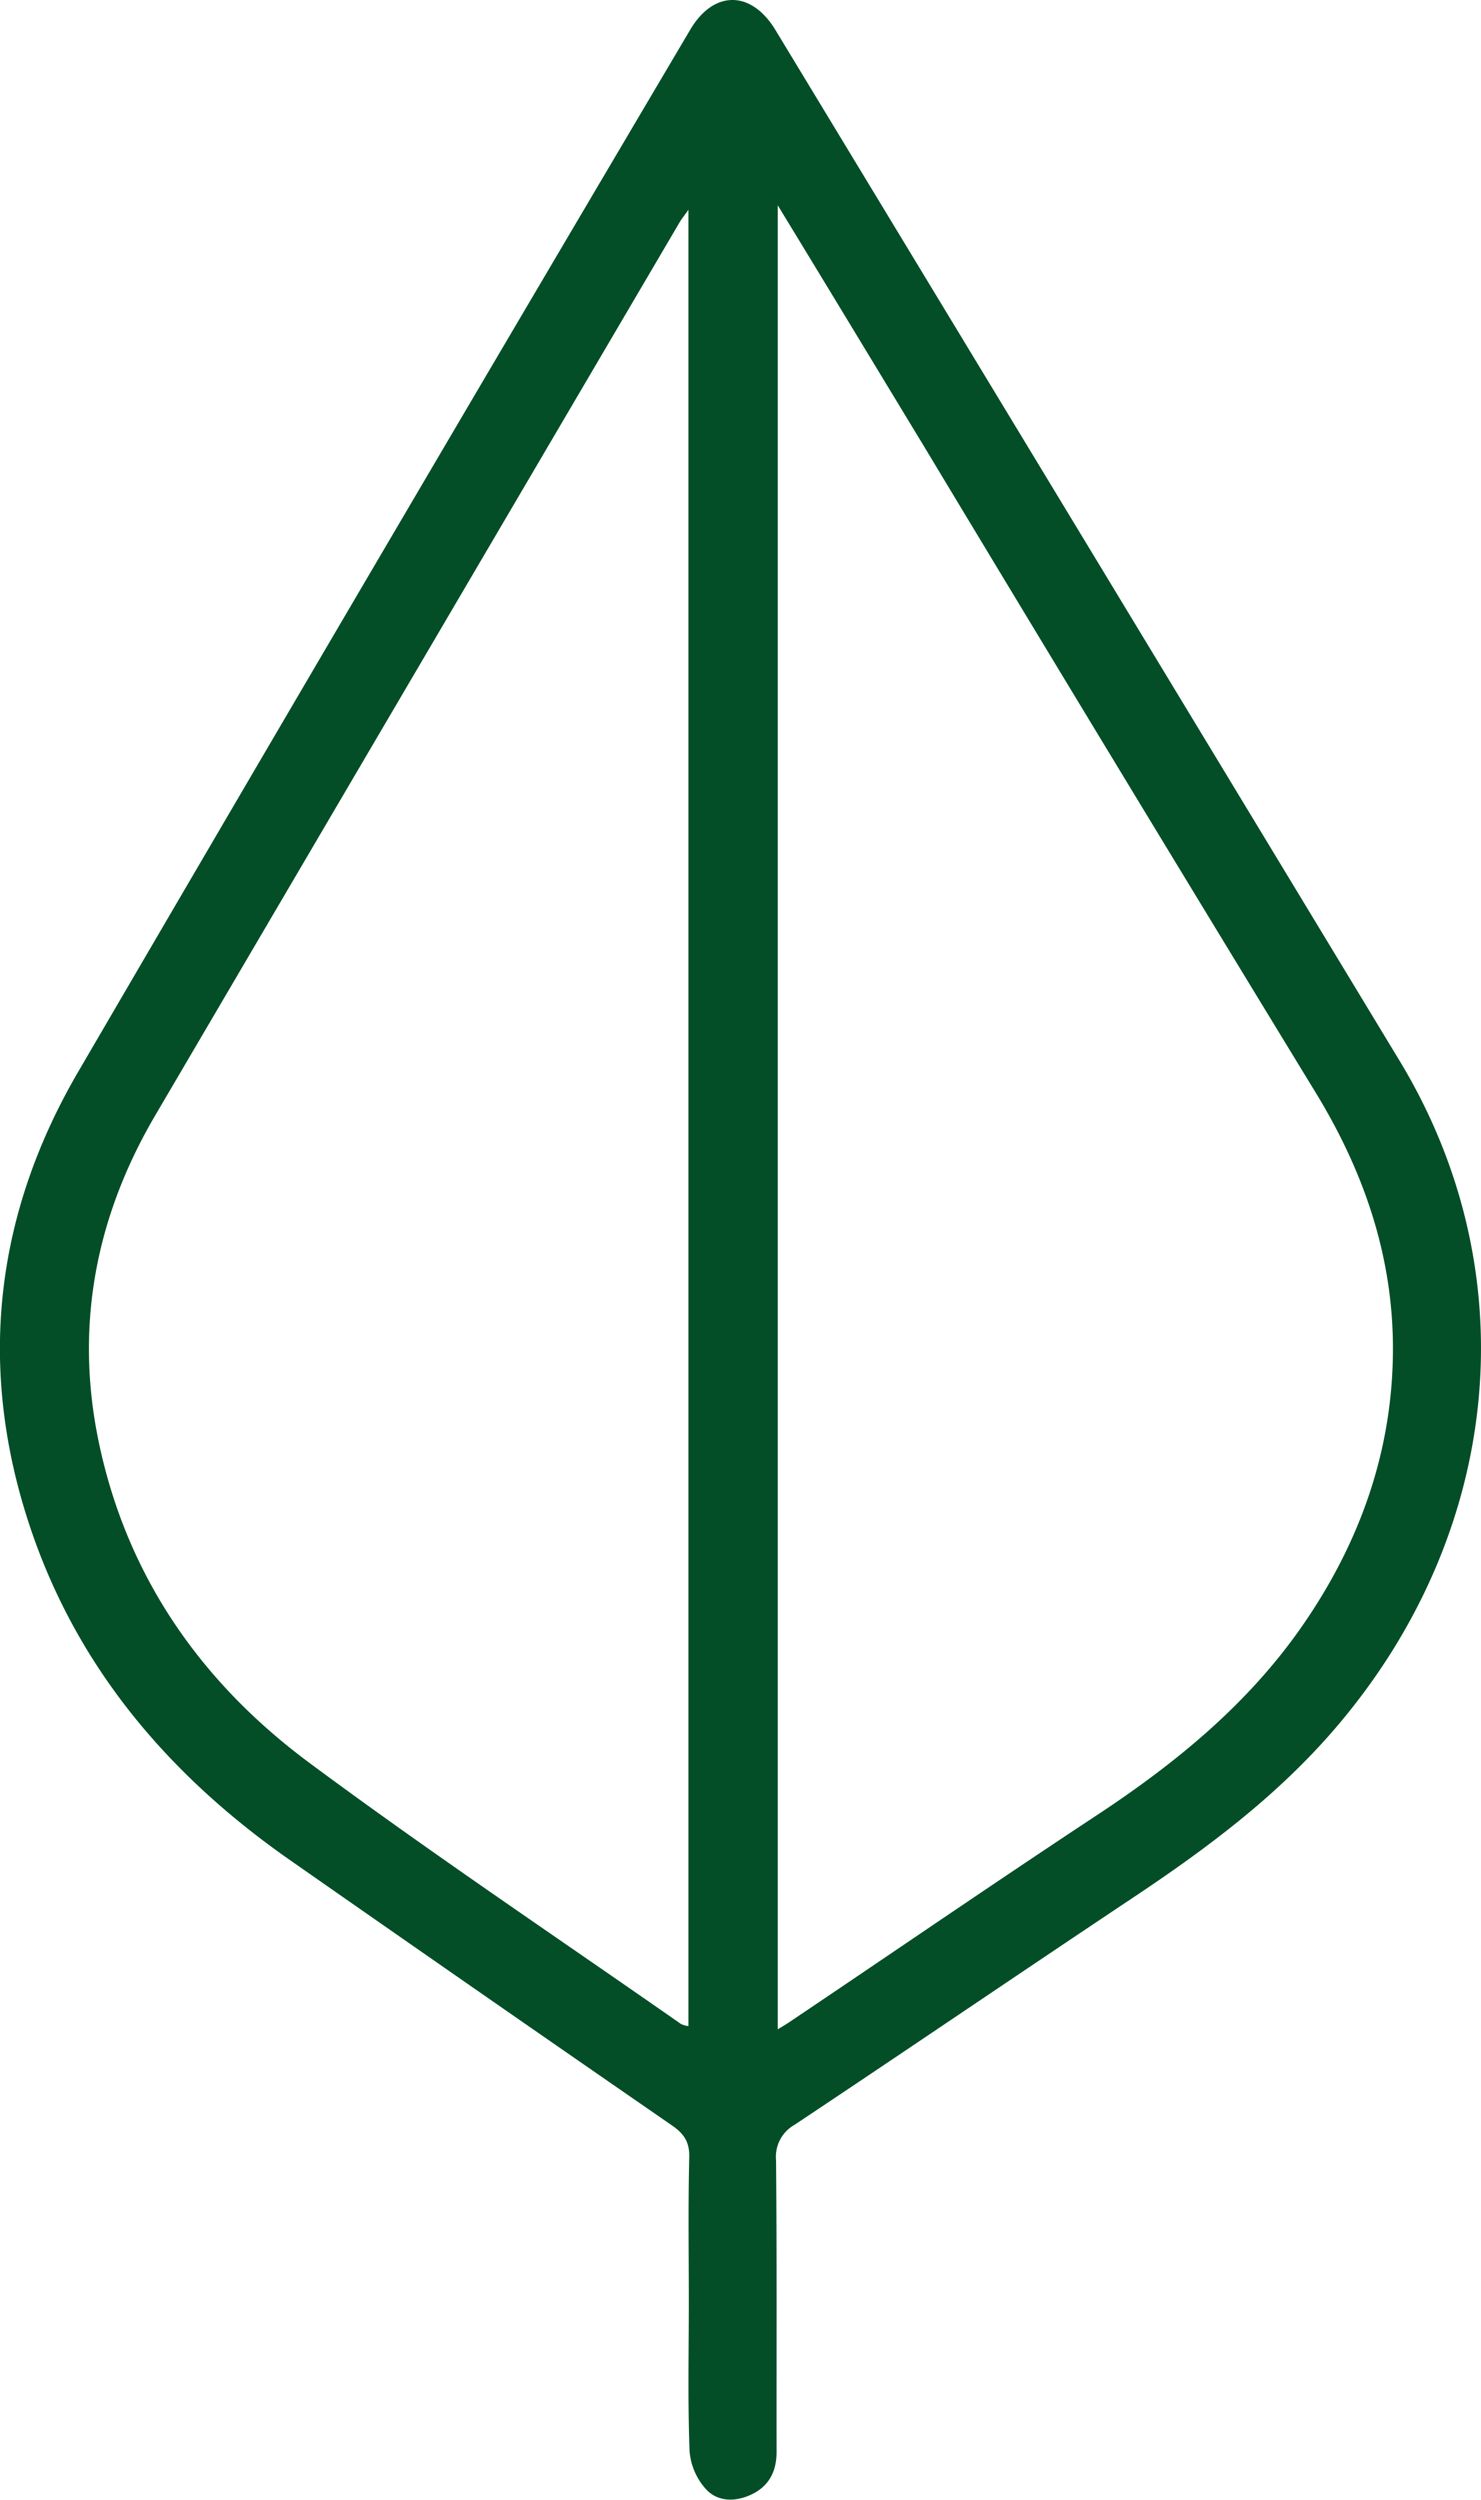 <svg xmlns="http://www.w3.org/2000/svg" viewBox="0 0 278.99 470.9"><defs><style>.cls-1{fill:#034e26;}</style></defs><g id="Layer_2" data-name="Layer 2"><g id="Layer_1-2" data-name="Layer 1"><path class="cls-1" d="M129.76,433.73c0-9.12-.14-18.23.08-27.33.08-2.89-1-4.46-3.22-6q-36.2-25-72.23-50.17c-23.43-16.43-41-37.5-49.55-65.15-9-29.08-5.36-57.05,9.9-83.2Q72.08,103.59,130,5.64c4.42-7.53,11.51-7.51,16.07,0Q204.93,102.81,263.76,200c24.12,40,19.22,88.8-12.1,125.42-10.92,12.78-24.14,22.66-38,31.9-21.38,14.25-42.61,28.71-64,42.95a6.9,6.9,0,0,0-3.47,6.64c.17,18.34.07,36.69.1,55,0,3.57-1.38,6.35-4.6,7.92-3,1.48-6.43,1.54-8.71-.94a12.17,12.17,0,0,1-3.08-7.13C129.55,452.45,129.76,443.09,129.76,433.73ZM146.51,38.67v343.6c.92-.56,1.55-.92,2.15-1.33,19.34-13,38.58-26.22,58.05-39.06,14.71-9.71,28.15-20.68,38.35-35.23,11-15.73,17.28-33.14,17.34-52.37.06-17.48-5.4-33.46-14.51-48.39q-37.18-60.94-74-122.1C164.92,69,156,54.24,146.51,38.67Zm-16.82.85c-.92,1.29-1.31,1.75-1.61,2.26Q78.6,126,29.15,210.27C17.92,229.48,14,250.17,18.71,272.15,24.07,297.2,38,317,58.18,332c22.91,17,46.68,32.91,70.09,49.26a4.53,4.53,0,0,0,1.42.4Z"/></g></g></svg>